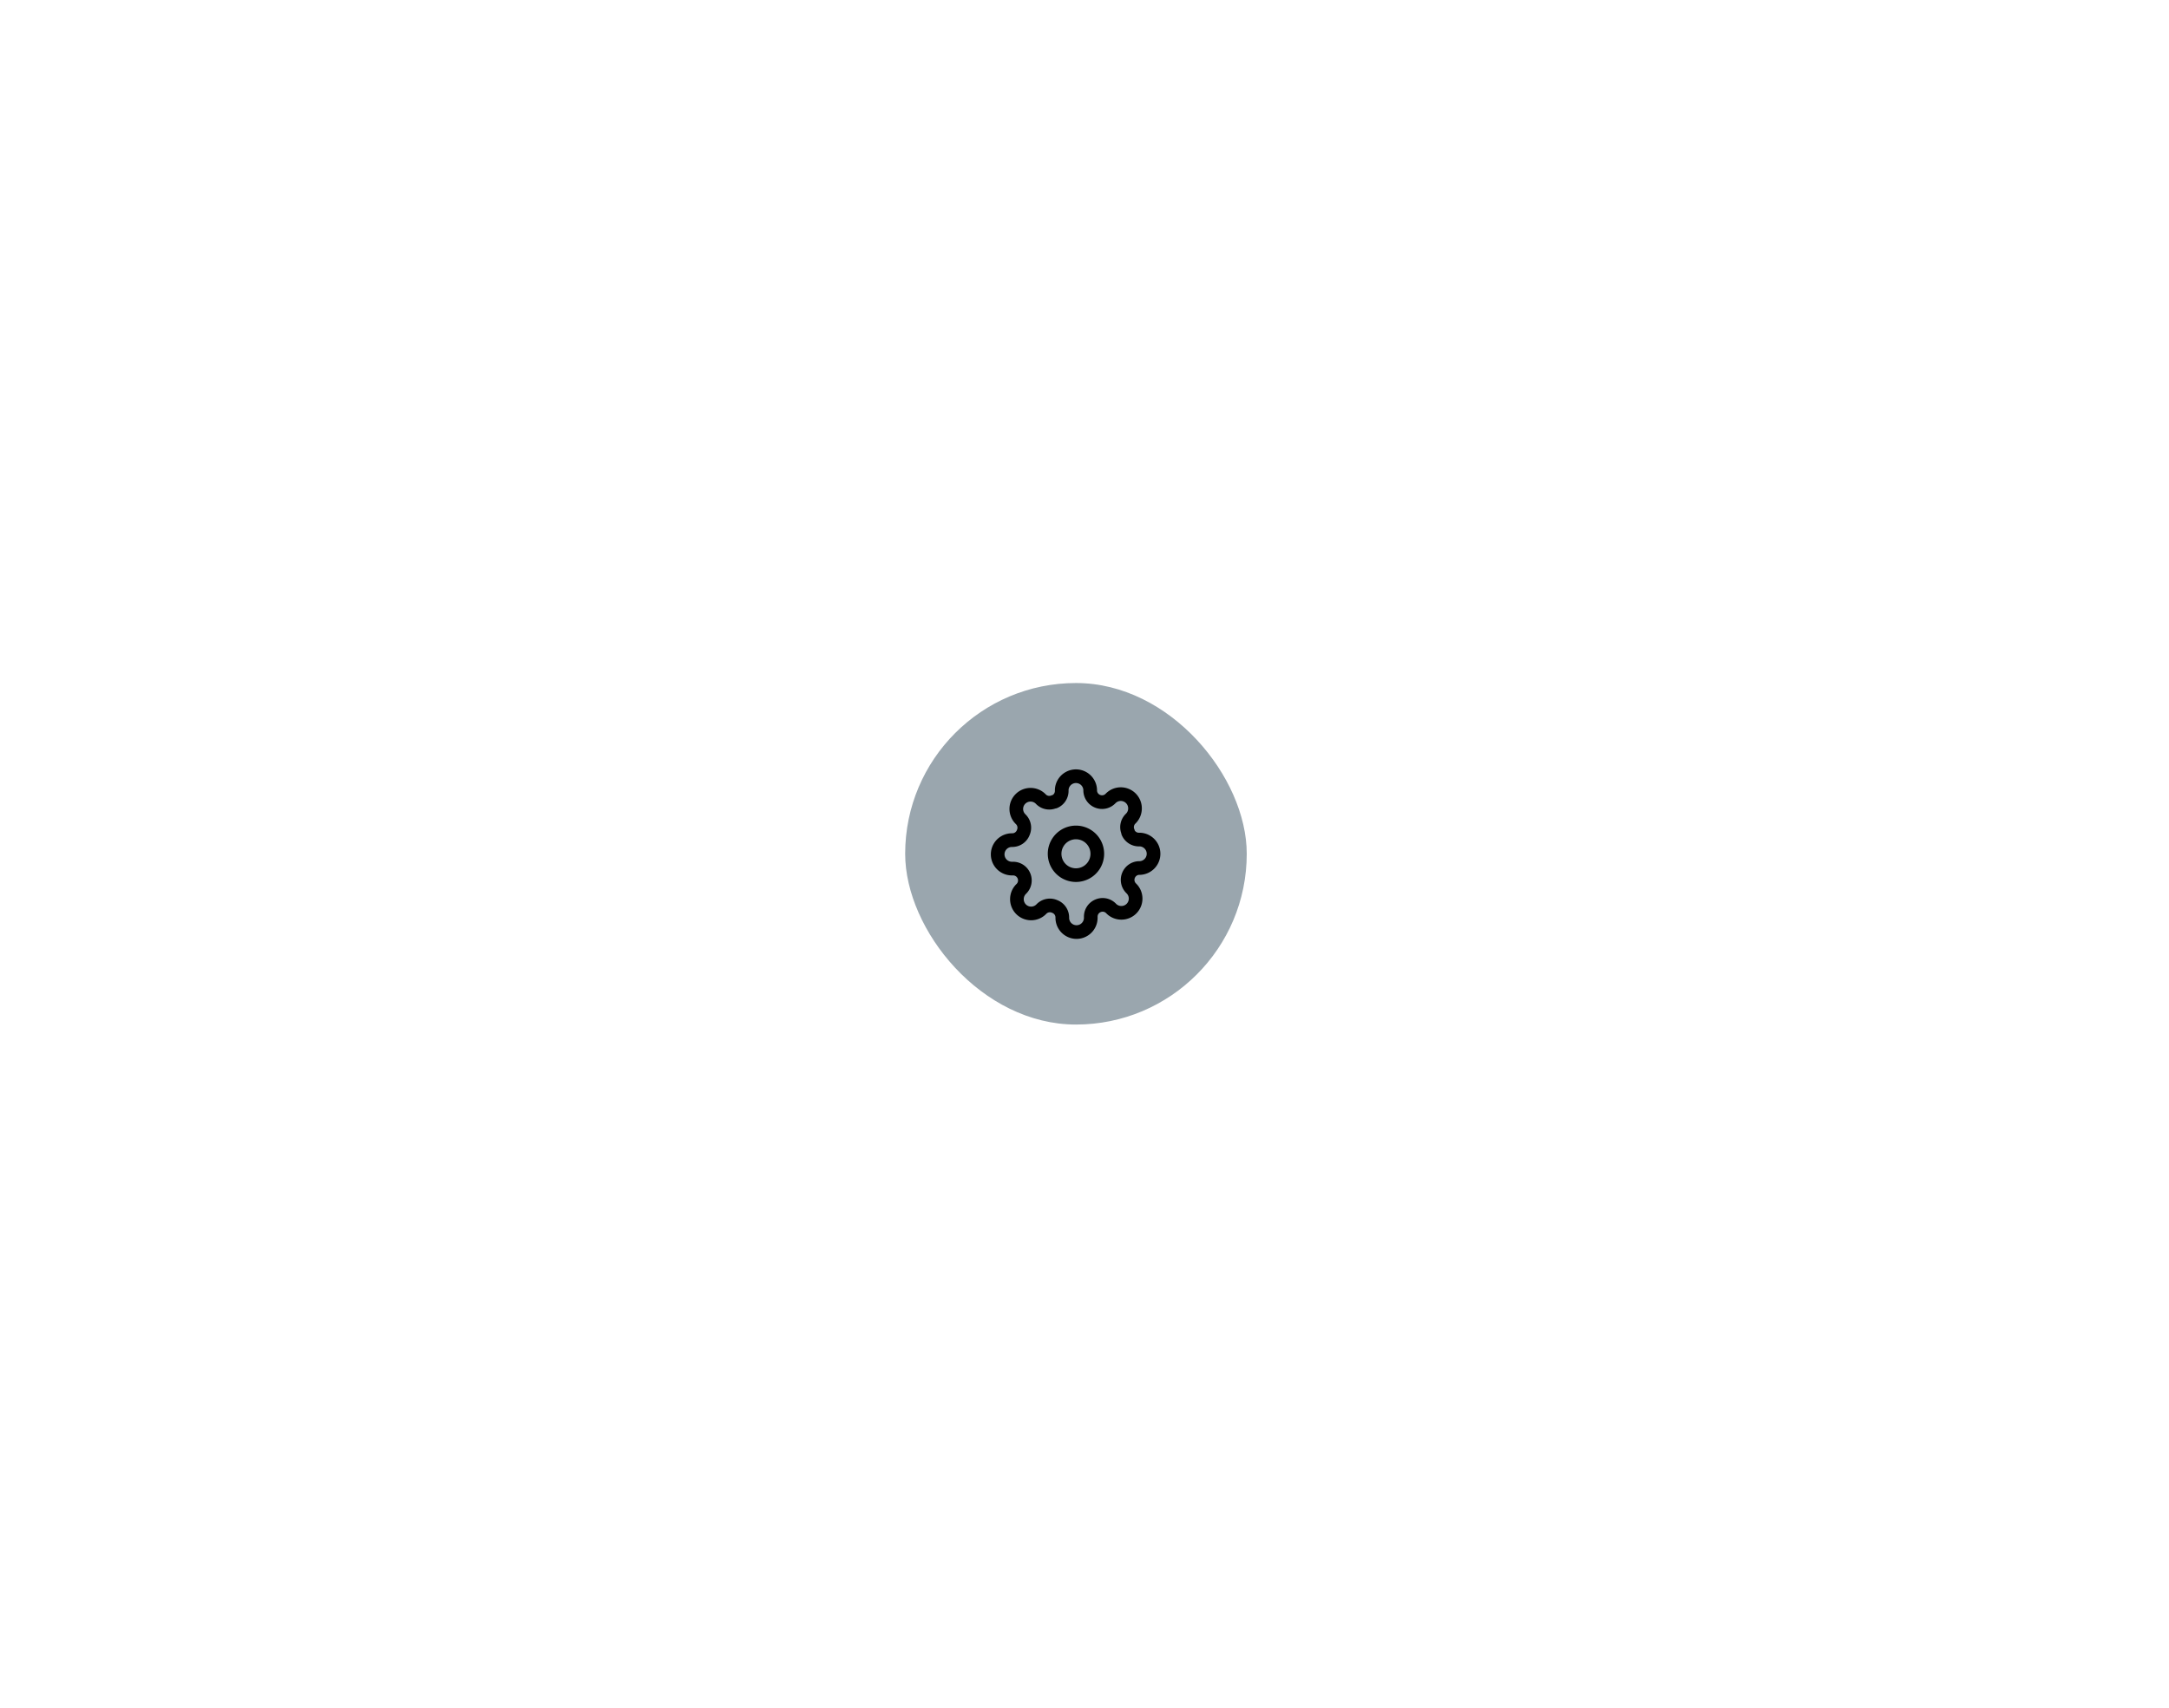 <svg xmlns="http://www.w3.org/2000/svg" width="127" height="100" fill="none"><rect width="20" height="20" x="53" y="40" fill="#9AA6AE" rx="10"/><g stroke="#000" stroke-linecap="round" stroke-linejoin="round" stroke-width=".8" clip-path="url(#a)"><path d="M63 51.25a1.25 1.25 0 1 0 0-2.5 1.25 1.25 0 0 0 0 2.5Z"/><path d="M66.083 51.25a.688.688 0 0 0 .138.758l.025.025a.832.832 0 0 1-.59 1.424.834.834 0 0 1-.59-.245l-.024-.025a.687.687 0 0 0-.759-.137.687.687 0 0 0-.416.63v.07a.833.833 0 0 1-1.667 0v-.038a.688.688 0 0 0-.45-.629.688.688 0 0 0-.758.138l-.025.025a.832.832 0 0 1-1.424-.59.834.834 0 0 1 .245-.59l.025-.024a.687.687 0 0 0 .137-.759.687.687 0 0 0-.63-.416h-.07a.833.833 0 0 1 0-1.667h.038a.688.688 0 0 0 .629-.45.688.688 0 0 0-.138-.758l-.025-.025a.832.832 0 0 1 .59-1.424.834.834 0 0 1 .59.245l.024.025a.687.687 0 0 0 .759.137h.033a.688.688 0 0 0 .417-.63v-.07a.834.834 0 0 1 1.666 0v.038a.688.688 0 0 0 .417.629.688.688 0 0 0 .758-.138l.025-.025a.832.832 0 0 1 1.424.59.834.834 0 0 1-.244.59l-.025.024a.687.687 0 0 0-.138.759v.033a.688.688 0 0 0 .63.417h.07a.834.834 0 0 1 0 1.666h-.037a.688.688 0 0 0-.63.417Z"/></g><defs><clipPath id="a"><path fill="#fff" d="M58 45h10v10H58z"/></clipPath></defs></svg>